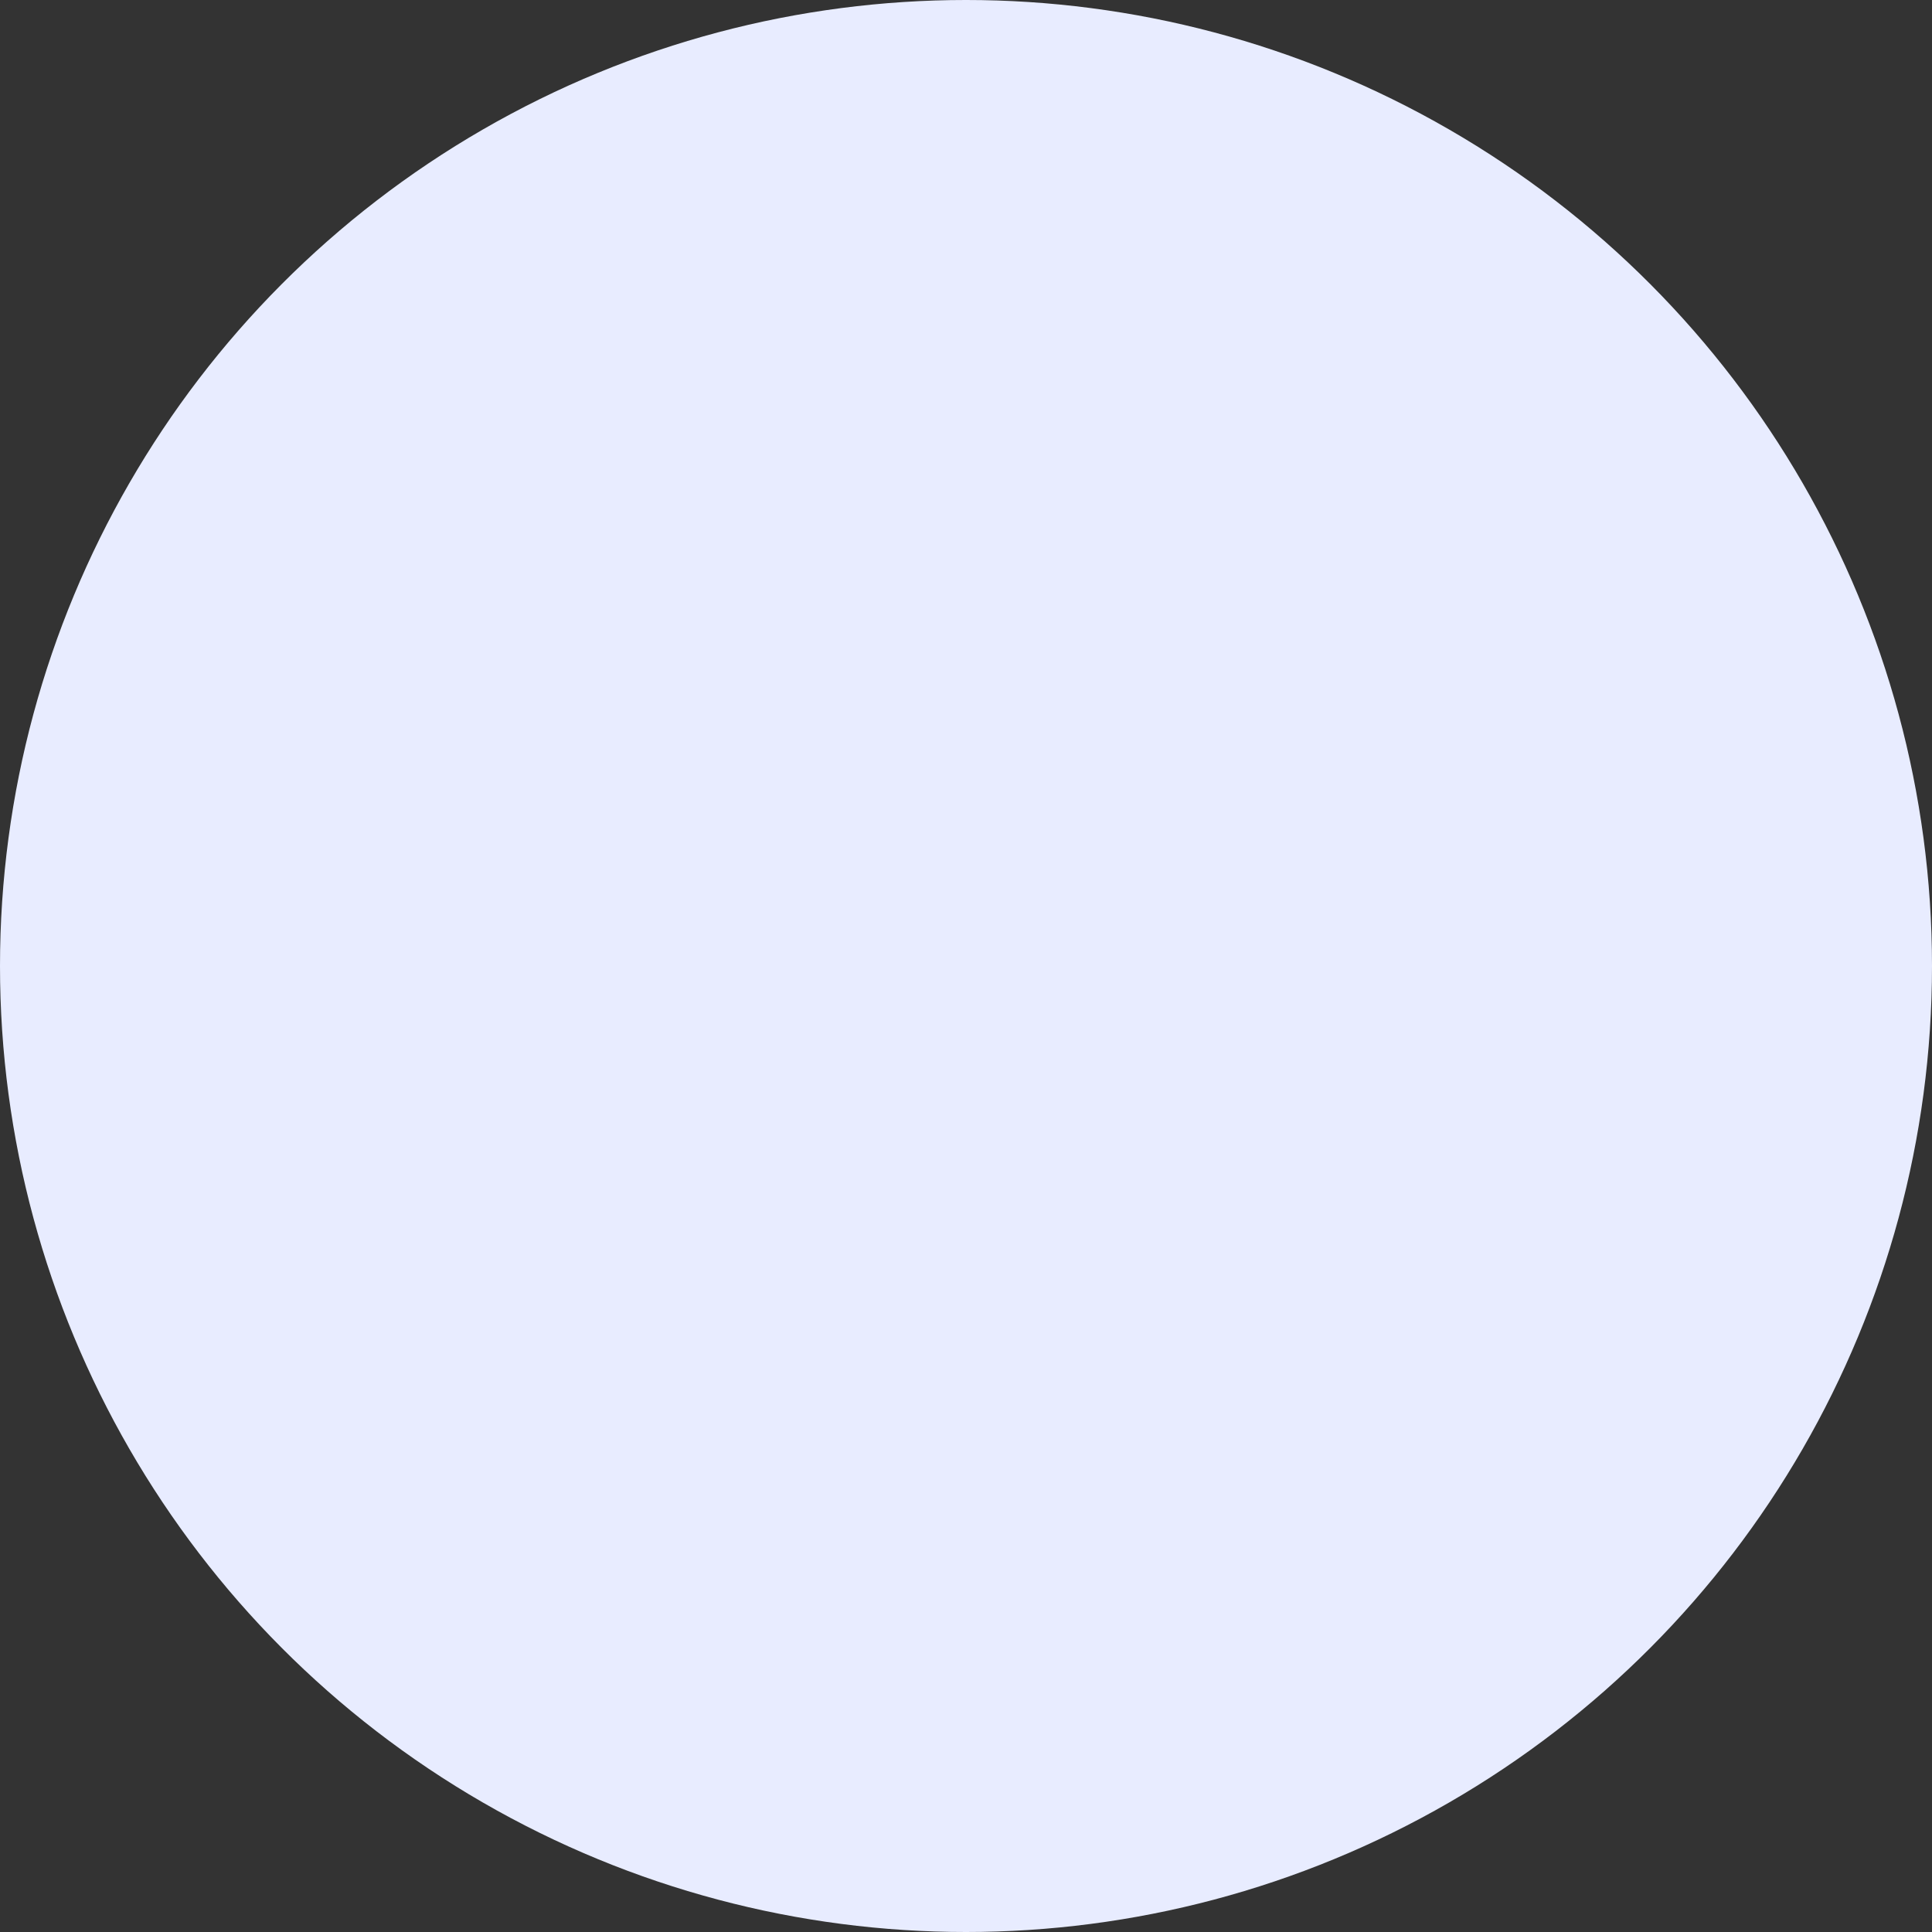 <svg width="100" height="100" viewBox="0 0 100 100" fill="none" xmlns="http://www.w3.org/2000/svg">
<rect x="0" y="0" width="100" height="100" fill="#333333" stroke="none"/>
<circle id="Ellipse 13" cx="50" cy="50" r="50" fill="#E8ECFF"/>
</svg>
